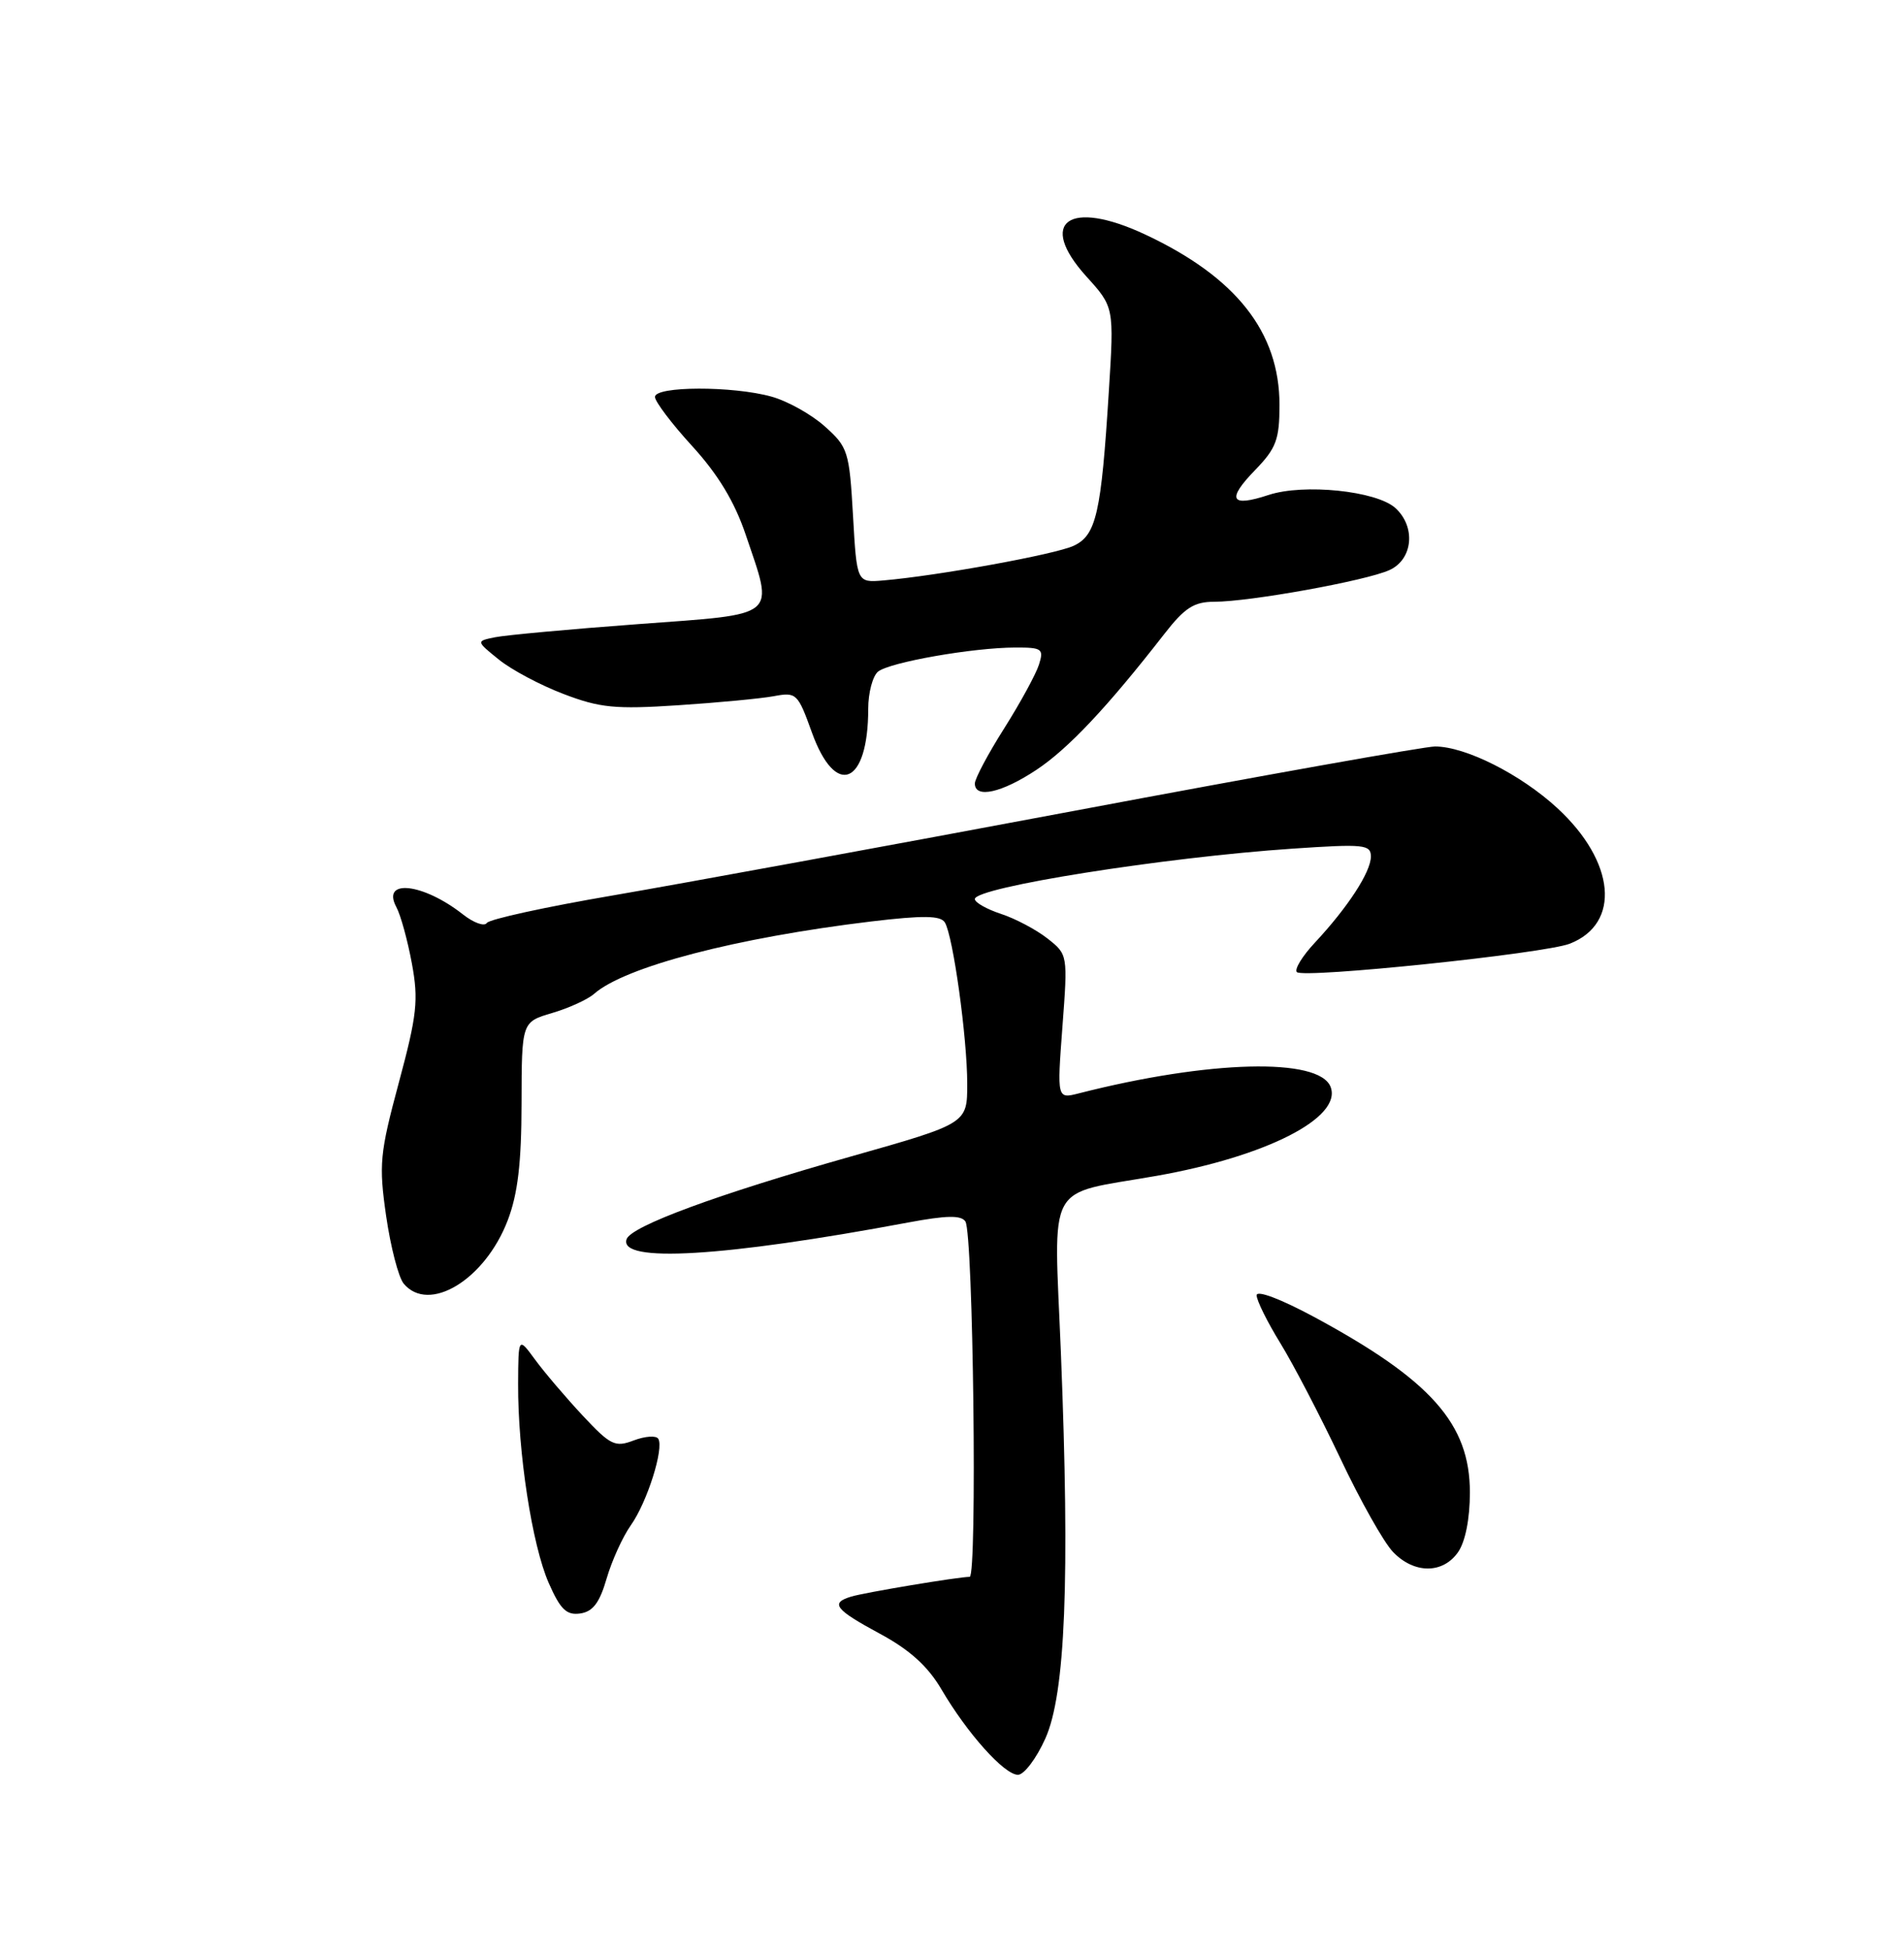 <?xml version="1.0" encoding="UTF-8" standalone="no"?>
<!DOCTYPE svg PUBLIC "-//W3C//DTD SVG 1.1//EN" "http://www.w3.org/Graphics/SVG/1.1/DTD/svg11.dtd" >
<svg xmlns="http://www.w3.org/2000/svg" xmlns:xlink="http://www.w3.org/1999/xlink" version="1.1" viewBox="0 0 250 256">
 <g >
 <path fill="currentColor"
d=" M 137.25 228.25 C 139.89 222.40 140.49 207.42 139.30 177.63 C 138.37 154.64 137.13 156.96 151.85 154.37 C 166.26 151.83 176.26 146.73 174.71 142.69 C 173.22 138.81 158.73 139.18 141.65 143.54 C 138.79 144.27 138.79 144.27 139.50 134.79 C 140.21 125.35 140.21 125.31 137.54 123.21 C 136.08 122.06 133.33 120.60 131.44 119.98 C 129.55 119.36 128.00 118.48 128.00 118.03 C 128.00 116.49 152.86 112.55 169.75 111.41 C 179.09 110.78 180.00 110.87 180.00 112.45 C 180.00 114.47 176.98 119.11 172.66 123.74 C 171.00 125.51 169.93 127.26 170.28 127.62 C 171.15 128.48 202.79 125.19 206.12 123.89 C 212.86 121.25 212.11 113.12 204.47 106.08 C 199.66 101.65 192.42 98.00 188.42 98.00 C 187.10 98.00 165.87 101.78 141.26 106.41 C 116.64 111.03 89.30 116.04 80.50 117.55 C 71.70 119.05 64.24 120.68 63.92 121.17 C 63.61 121.66 62.20 121.16 60.79 120.05 C 55.55 115.93 50.03 115.32 52.04 119.08 C 52.61 120.13 53.52 123.46 54.08 126.48 C 54.97 131.29 54.76 133.24 52.37 142.12 C 49.86 151.45 49.73 152.87 50.70 159.64 C 51.29 163.70 52.32 167.68 53.00 168.51 C 56.31 172.49 63.68 168.01 66.66 160.22 C 67.99 156.75 68.47 152.67 68.48 144.83 C 68.50 134.17 68.50 134.17 72.50 132.99 C 74.70 132.34 77.17 131.21 78.00 130.48 C 82.04 126.92 96.63 123.11 114.41 120.97 C 121.22 120.16 123.50 120.19 124.06 121.10 C 125.14 122.85 127.00 136.25 127.00 142.29 C 127.00 147.50 127.00 147.50 111.75 151.82 C 94.16 156.80 82.84 160.98 82.27 162.69 C 81.22 165.84 95.04 165.02 119.26 160.49 C 124.29 159.55 126.21 159.52 126.76 160.36 C 127.79 161.94 128.33 207.00 127.32 207.01 C 125.80 207.02 113.51 209.07 111.75 209.61 C 108.97 210.45 109.64 211.30 115.55 214.49 C 119.46 216.60 121.83 218.75 123.61 221.78 C 126.99 227.55 131.87 233.00 133.66 233.00 C 134.46 233.00 136.08 230.86 137.25 228.25 Z  M 79.65 207.24 C 80.33 204.90 81.76 201.75 82.83 200.24 C 84.97 197.22 87.21 190.15 86.43 188.88 C 86.15 188.44 84.71 188.54 83.22 189.10 C 80.76 190.04 80.16 189.75 76.49 185.82 C 74.27 183.44 71.47 180.15 70.26 178.50 C 68.06 175.50 68.06 175.50 68.03 181.68 C 67.99 190.63 69.86 202.84 72.05 207.82 C 73.58 211.30 74.39 212.08 76.19 211.82 C 77.85 211.58 78.73 210.41 79.65 207.24 Z  M 191.44 203.78 C 192.40 202.41 193.00 199.40 193.00 195.93 C 193.00 186.92 187.90 181.18 172.54 172.89 C 168.13 170.52 165.00 169.34 165.00 170.05 C 165.00 170.73 166.40 173.55 168.11 176.33 C 169.82 179.11 173.36 185.91 175.98 191.44 C 178.59 196.97 181.71 202.51 182.91 203.75 C 185.68 206.63 189.44 206.64 191.44 203.78 Z  M 136.08 101.07 C 140.26 98.30 145.39 92.85 152.86 83.25 C 155.56 79.78 156.77 79.00 159.45 79.00 C 164.10 79.00 179.39 76.24 182.44 74.84 C 185.53 73.44 185.93 69.15 183.21 66.69 C 180.72 64.44 171.18 63.46 166.57 64.98 C 161.56 66.63 161.01 65.61 164.82 61.69 C 167.57 58.85 168.00 57.70 168.00 53.16 C 168.00 43.60 162.30 36.37 150.33 30.77 C 140.36 26.11 136.16 29.11 142.63 36.28 C 146.29 40.32 146.29 40.32 145.59 51.41 C 144.59 67.42 143.94 70.27 140.98 71.65 C 138.58 72.78 123.13 75.59 116.00 76.20 C 112.50 76.50 112.50 76.50 112.00 67.66 C 111.52 59.26 111.34 58.69 108.30 55.98 C 106.55 54.41 103.40 52.65 101.30 52.07 C 96.20 50.65 86.00 50.68 86.00 52.11 C 86.00 52.72 88.20 55.63 90.90 58.58 C 94.27 62.27 96.45 65.87 97.90 70.16 C 101.64 81.24 102.46 80.55 83.75 81.94 C 74.81 82.60 66.38 83.38 65.00 83.66 C 62.50 84.17 62.50 84.17 65.50 86.59 C 67.15 87.93 70.97 89.96 74.00 91.11 C 78.75 92.93 80.80 93.13 89.00 92.59 C 94.22 92.25 99.89 91.71 101.59 91.40 C 104.57 90.84 104.75 91.01 106.60 96.15 C 109.72 104.83 114.00 103.05 114.00 93.06 C 114.00 90.96 114.58 88.77 115.28 88.18 C 116.77 86.95 127.73 85.02 133.32 85.01 C 136.82 85.00 137.08 85.18 136.42 87.25 C 136.03 88.49 133.98 92.25 131.86 95.61 C 129.73 98.97 128.00 102.23 128.00 102.86 C 128.00 104.87 131.53 104.09 136.08 101.07 Z "/>
</g>
</svg>